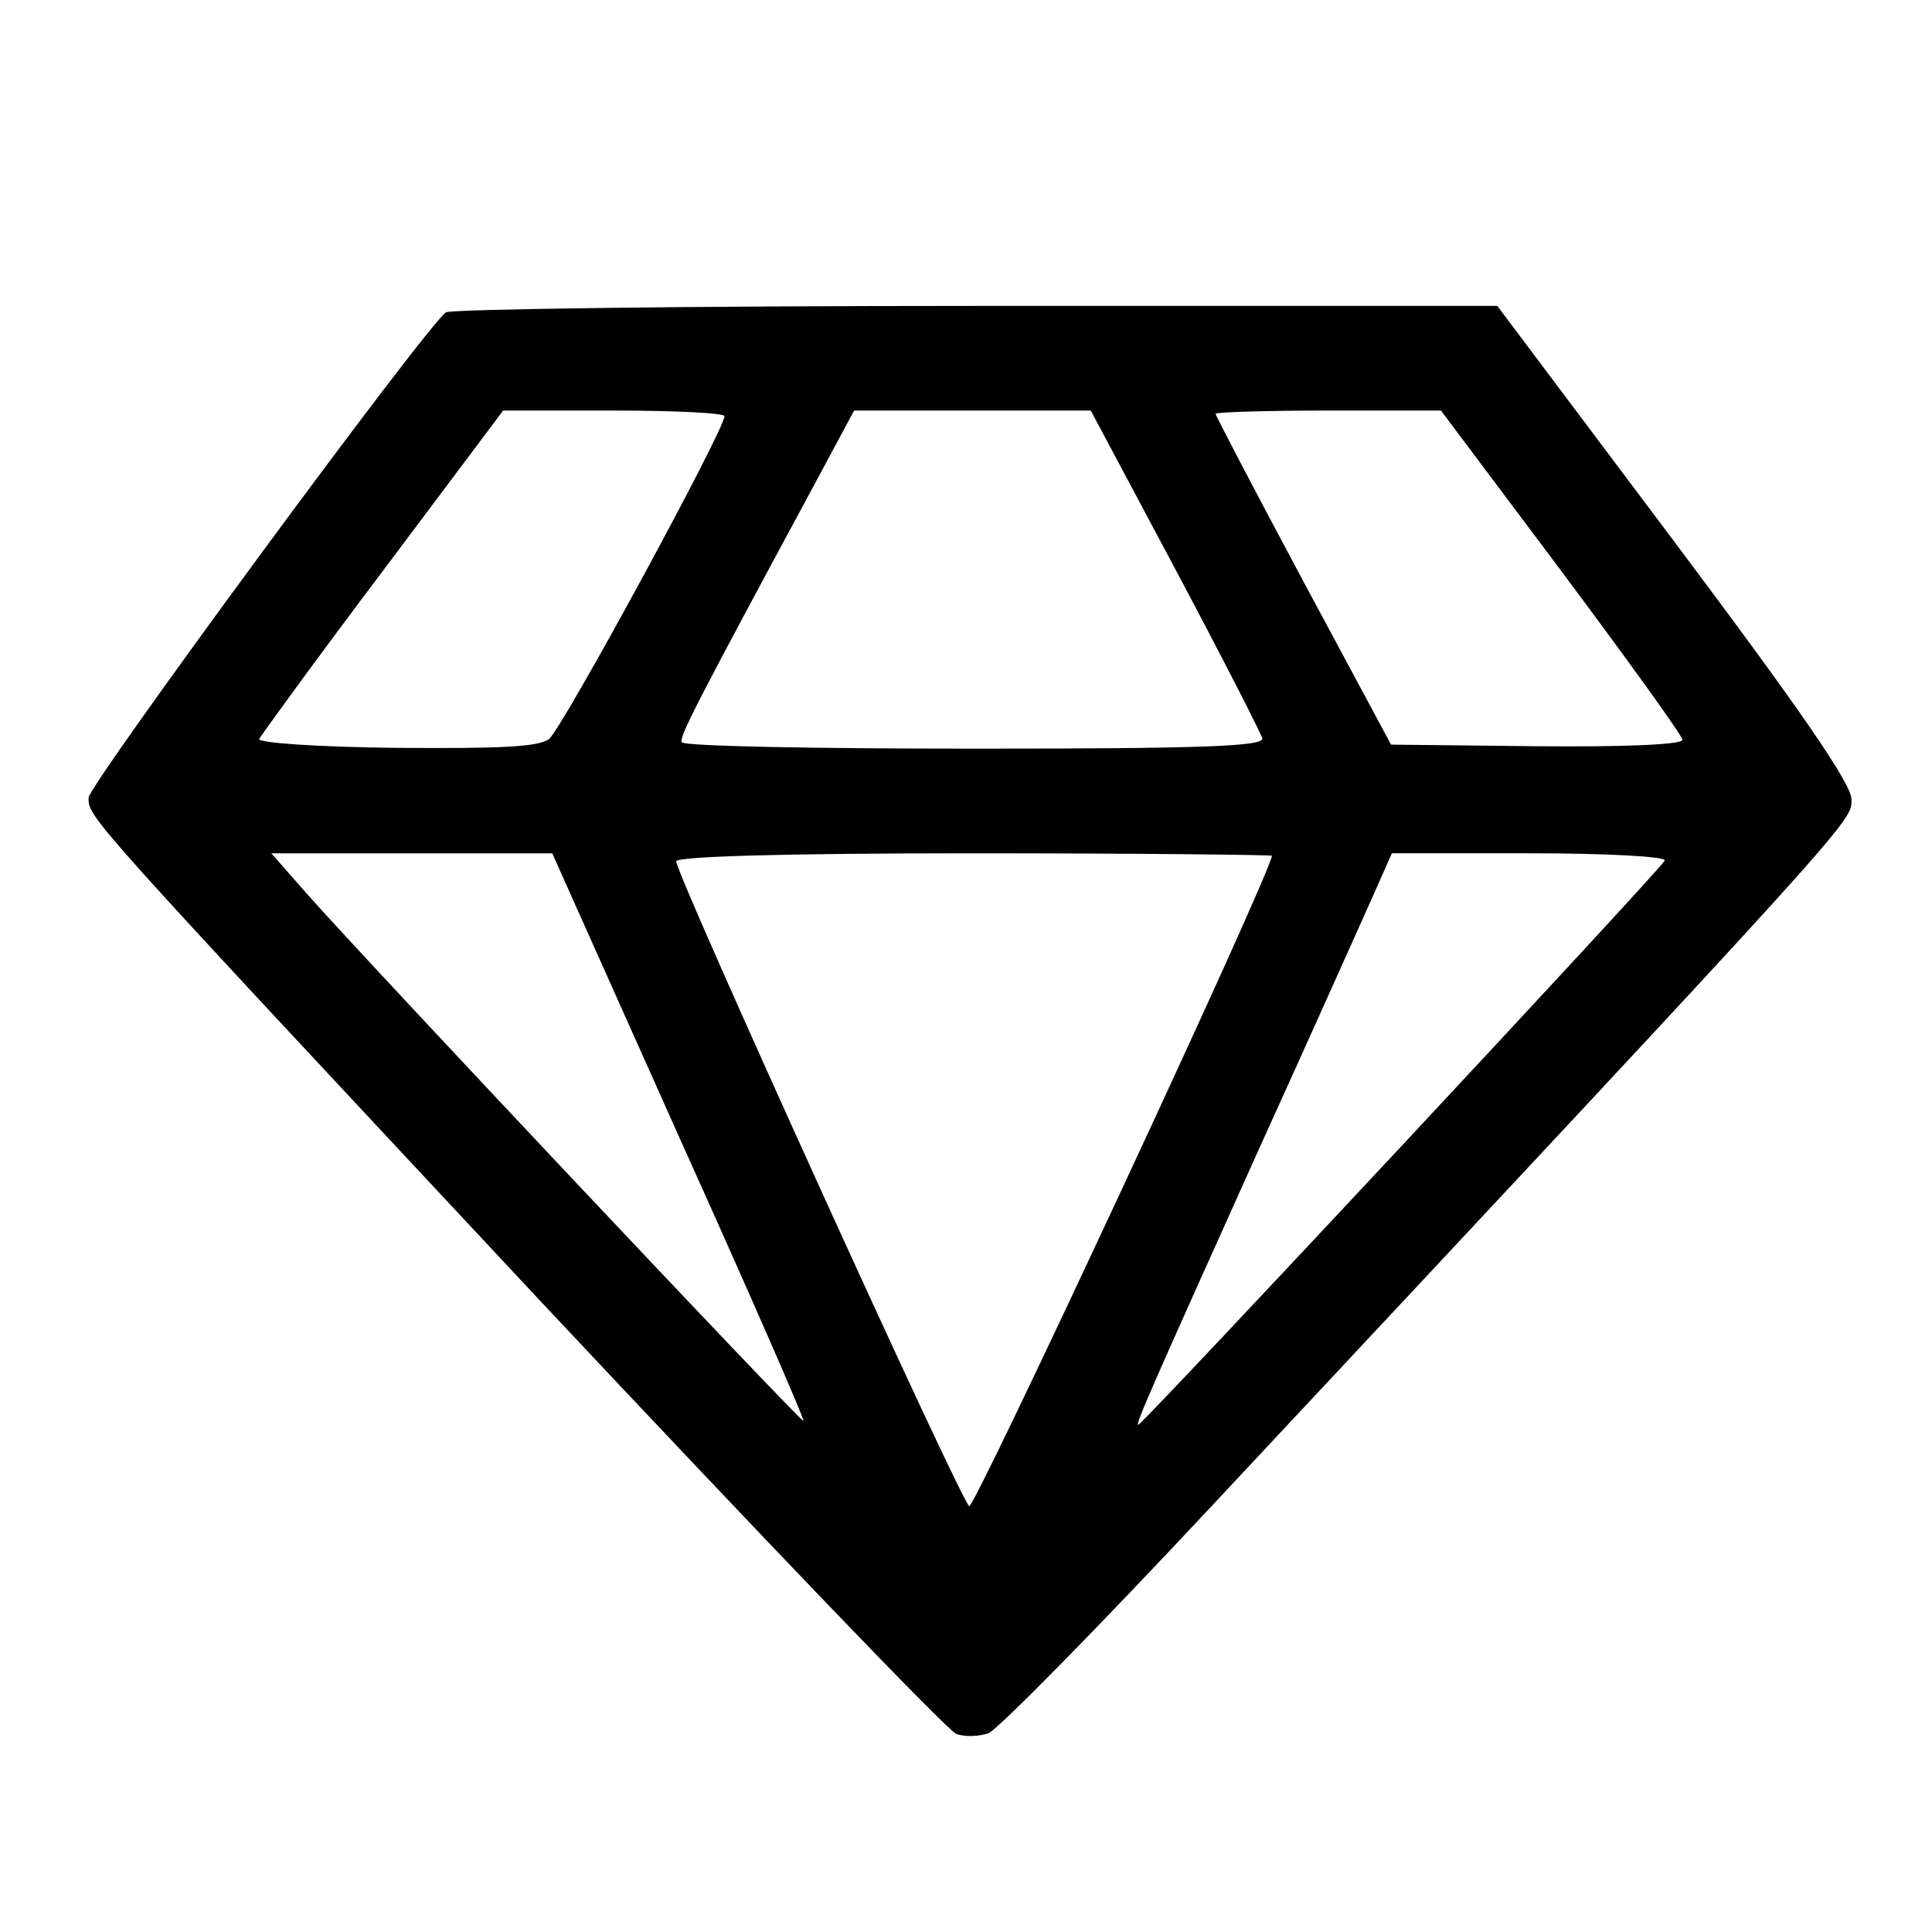 <?xml version="1.0" standalone="no"?>
<!DOCTYPE svg PUBLIC "-//W3C//DTD SVG 20010904//EN"
 "http://www.w3.org/TR/2001/REC-SVG-20010904/DTD/svg10.dtd">
<svg version="1.0" xmlns="http://www.w3.org/2000/svg"
 width="240pt" height="240pt" viewBox="0 0 240 240"
 preserveAspectRatio="xMidYMid meet">
<g transform="translate(0,240) scale(0.1,-0.1)"
fill="#000000" stroke="none">
<path d="M554 2012 c-24 -16 -444 -587 -444 -603 0 -25 -4 -20 562 -626 274
-292 506 -534 516 -537 11 -4 29 -3 40 1 12 5 137 132 278 283 809 865 794
849 794 877 0 19 -61 108 -220 320 l-220 293 -648 0 c-356 0 -652 -4 -658 -8z
m346 -129 c0 -17 -202 -389 -218 -401 -13 -10 -61 -12 -190 -11 -95 1 -171 6
-170 11 2 4 70 98 153 208 l150 200 137 0 c76 0 138 -3 138 -7z m560 -190 c58
-109 106 -203 108 -210 3 -10 -69 -13 -357 -13 -198 0 -362 3 -364 8 -4 6 19
50 170 330 l44 82 147 0 147 0 105 -197z m480 -3 c82 -110 150 -204 150 -209
0 -6 -72 -9 -181 -8 l-181 2 -109 203 c-60 112 -109 206 -109 208 0 2 63 4
140 4 l140 0 150 -200z m-1097 -701 c87 -193 157 -353 155 -354 -3 -2 -542
570 -617 655 l-44 50 175 0 174 0 157 -351z m737 348 c0 -19 -369 -811 -376
-808 -10 5 -364 784 -364 801 0 6 129 10 370 10 204 0 370 -2 370 -3z m488 -6
c-3 -9 -649 -701 -654 -701 -4 0 16 45 151 345 65 143 128 284 141 313 l23 52
171 0 c96 0 170 -4 168 -9z"/>
</g>
</svg>
